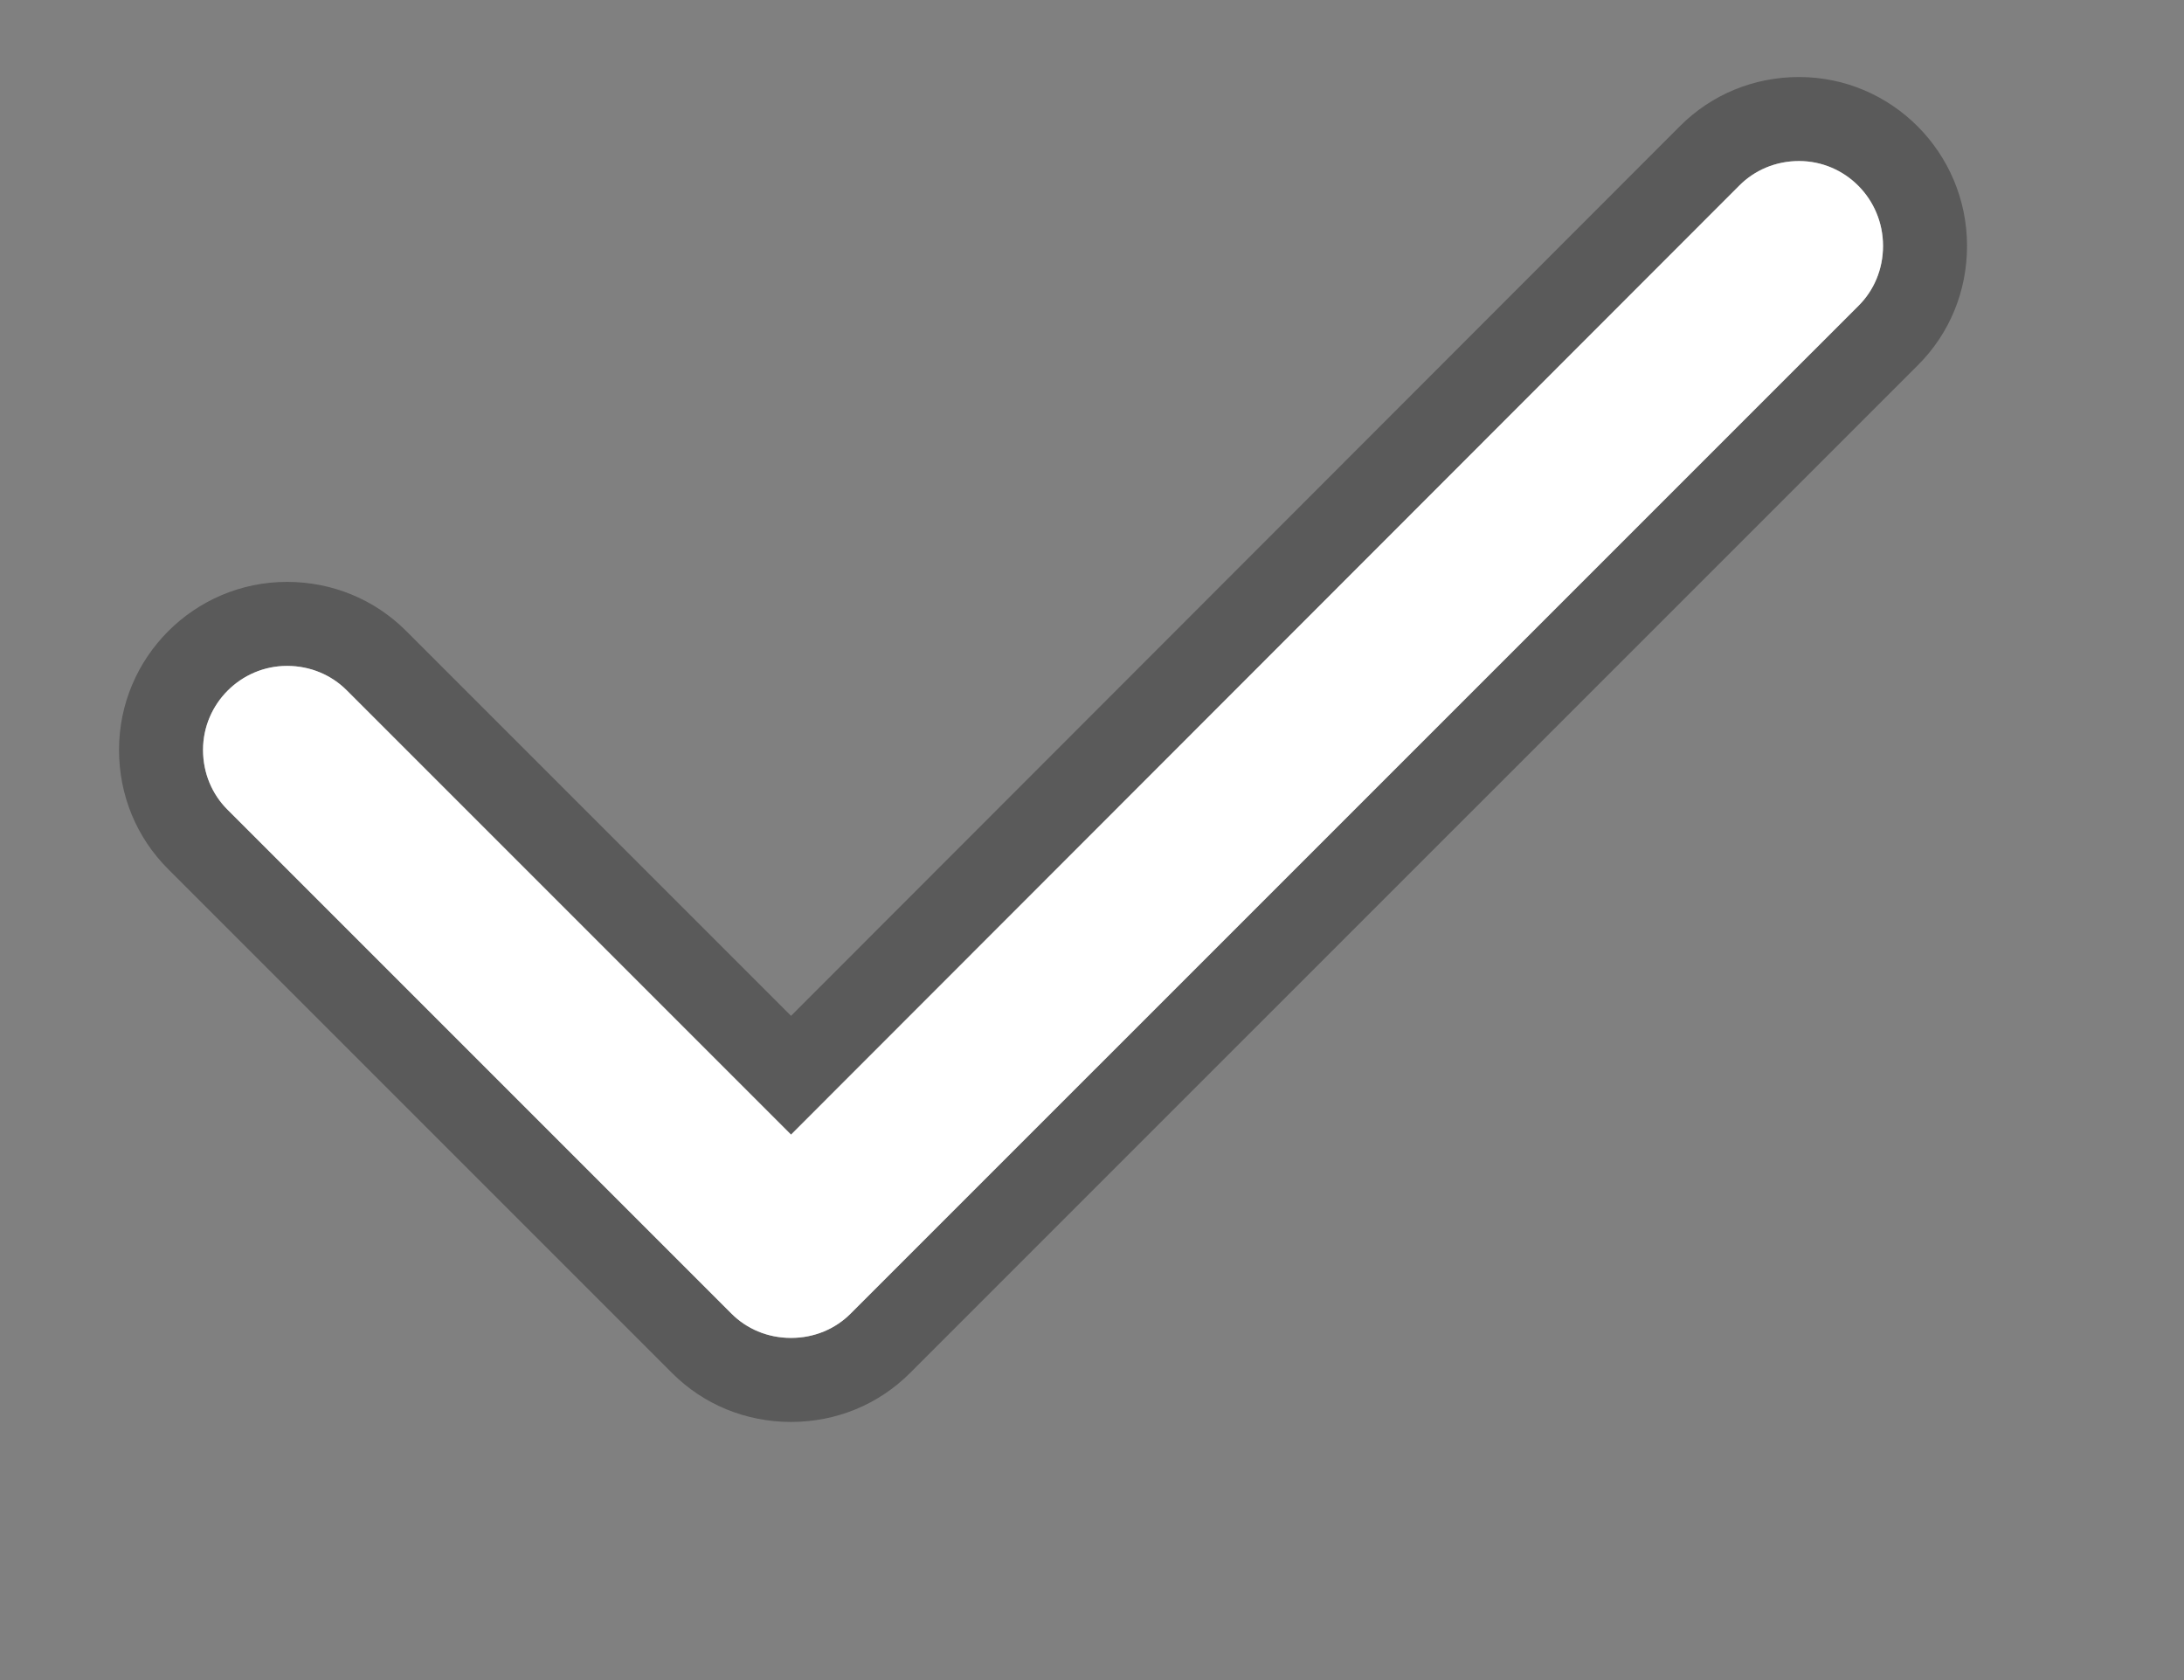 <?xml version="1.0" encoding="utf-8"?>
<!-- Generator: Adobe Illustrator 16.0.4, SVG Export Plug-In . SVG Version: 6.00 Build 0)  -->
<!DOCTYPE svg PUBLIC "-//W3C//DTD SVG 1.1//EN" "http://www.w3.org/Graphics/SVG/1.1/DTD/svg11.dtd">
<svg version="1.1" id="Layer_1" xmlns:sketch="http://www.bohemiancoding.com/sketch/ns"
	 xmlns="http://www.w3.org/2000/svg" xmlns:xlink="http://www.w3.org/1999/xlink" x="0px" y="0px" width="26px" height="20px"
	 viewBox="-307.5 249.5 26 20" enable-background="new -307.5 249.5 26 20" xml:space="preserve">
	<rect x="-307.5" y="249.5" width="26" height="20" fill="#808080" stroke="none"/>
	<g opacity="0.3">
		<path fill-rule="evenodd" clip-rule="evenodd" fill="#FFFFFF" d="M-298.083,265.927c-0.405,0-0.783-0.155-1.064-0.437l-6-6
			c-0.281-0.28-0.437-0.658-0.437-1.063c0-0.827,0.673-1.5,1.5-1.5c0.404,0,0.781,0.155,1.063,0.436l4.937,4.938l10.938-10.946
			c0.281-0.281,0.659-0.437,1.062-0.437c0.827,0,1.5,0.678,1.5,1.51c0,0.405-0.155,0.782-0.436,1.063l-12.001,12
			C-297.3,265.771-297.678,265.927-298.083,265.927z"/>
		<path d="M-286.083,251.417c0.551,0,1,0.45,1,1.01c0,0.28-0.109,0.53-0.289,0.71l-12.001,12c-0.18,0.181-0.43,0.29-0.71,0.29
			s-0.53-0.109-0.71-0.29l-6-6c-0.18-0.18-0.29-0.43-0.29-0.71c0-0.55,0.45-1,1-1c0.28,0,0.53,0.11,0.71,0.29l5.29,5.29
			l11.291-11.3C-286.613,251.527-286.363,251.417-286.083,251.417 M-286.083,250.417c-0.537,0-1.04,0.207-1.416,0.583
			l-10.584,10.593l-4.583-4.583c-0.377-0.376-0.88-0.583-1.417-0.583c-1.103,0-2,0.897-2,2c0,0.539,0.208,1.043,0.584,1.418
			l5.999,5.999c0.375,0.376,0.878,0.583,1.417,0.583s1.042-0.207,1.418-0.584l12-11.999c0.375-0.375,0.582-0.879,0.582-1.417
			C-284.083,251.318-284.98,250.417-286.083,250.417L-286.083,250.417z"/>
	</g>
	<path fill-rule="evenodd" clip-rule="evenodd" fill="#FFFFFF" d="M-286.083,251.417c-0.279,0-0.529,0.11-0.709,0.29
		l-11.291,11.3l-5.29-5.29c-0.18-0.18-0.43-0.29-0.71-0.29c-0.55,0-1,0.45-1,1c0,0.28,0.11,0.53,0.29,0.71l6,6
		c0.18,0.181,0.43,0.29,0.71,0.29s0.53-0.109,0.71-0.29l12.001-12c0.18-0.18,0.289-0.43,0.289-0.71
		C-285.083,251.867-285.533,251.417-286.083,251.417z"/>
</svg>
